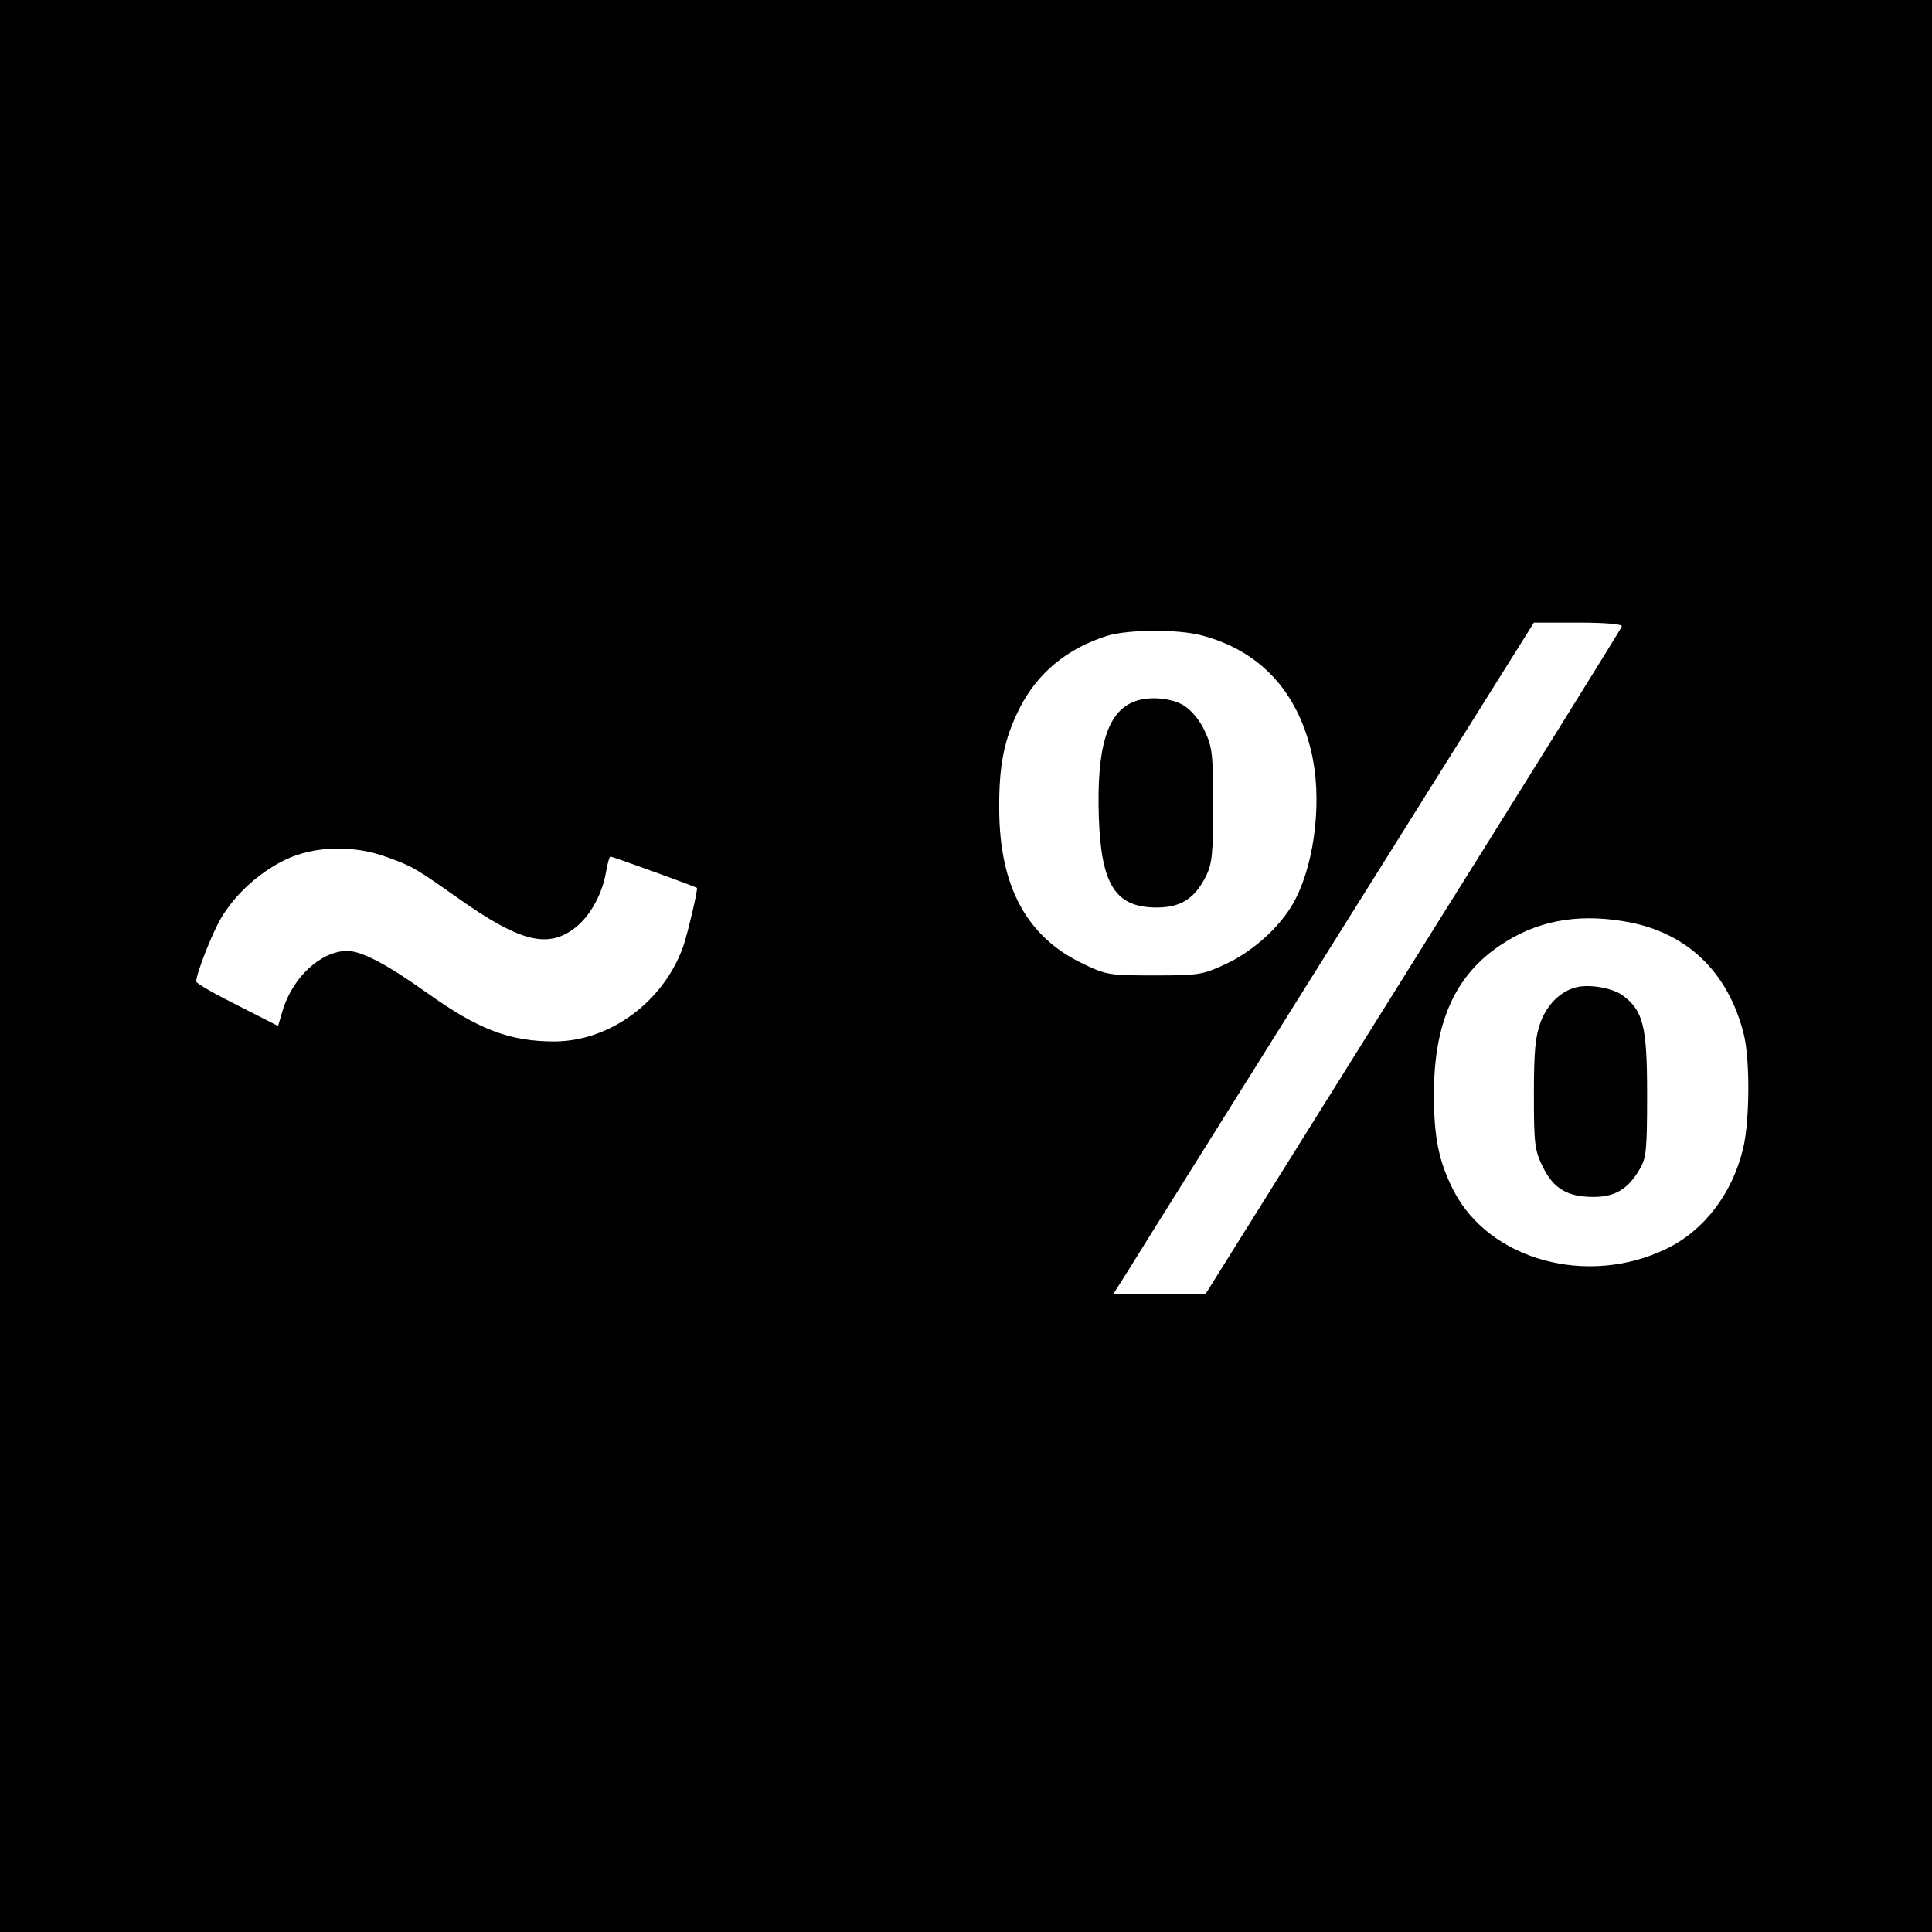 <?xml version="1.0" standalone="no"?>
<!DOCTYPE svg PUBLIC "-//W3C//DTD SVG 20010904//EN"
 "http://www.w3.org/TR/2001/REC-SVG-20010904/DTD/svg10.dtd">
<svg version="1.0" xmlns="http://www.w3.org/2000/svg"
 width="512pt" height="512pt" viewBox="0 0 512 512"
 preserveAspectRatio="xMidYMid meet">
<g transform="translate(0,512) scale(0.1,-0.1)"
fill="#000000" stroke="none">
<path d="M0 2560 l0 -2560 2560 0 2560 0 0 2560 0 2560 -2560 0 -2560 0 0
-2560z m4298 900 c-1 -5 -250 -405 -553 -889 l-550 -880 -122 -1 -123 0 43 68
c23 38 274 438 557 890 l515 822 118 0 c72 0 117 -4 115 -10z m-1113 -24 c152
-40 252 -146 290 -308 29 -122 11 -286 -41 -389 -33 -67 -109 -138 -184 -173
-62 -29 -71 -31 -190 -31 -119 0 -128 1 -190 31 -149 71 -221 204 -222 409 -1
116 13 187 54 268 47 93 125 158 232 192 55 17 189 18 251 1z m-2158 -588 c67
-24 79 -32 188 -109 167 -118 241 -135 315 -73 37 32 67 88 76 143 4 23 9 41
12 41 5 0 226 -80 229 -83 3 -4 -25 -123 -37 -157 -53 -146 -194 -249 -340
-250 -120 0 -203 32 -340 130 -104 74 -170 109 -209 110 -70 0 -145 -69 -172
-158 l-12 -41 -108 55 c-60 30 -109 58 -109 63 0 20 42 128 66 168 37 63 101
121 169 154 78 38 184 40 272 7z m3273 -169 c167 -26 279 -132 321 -299 17
-67 16 -228 -1 -301 -28 -121 -104 -220 -203 -268 -209 -102 -470 -31 -565
154 -39 77 -52 140 -52 255 0 190 56 315 176 395 95 64 200 84 324 64z"/>
<path d="M3004 3260 c-70 -28 -98 -122 -92 -305 6 -180 44 -240 153 -240 64 0
100 23 130 81 17 34 20 59 20 189 0 133 -2 155 -22 197 -13 29 -35 55 -55 68
-34 21 -96 26 -134 10z"/>
<path d="M4175 2503 c-40 -11 -74 -44 -92 -91 -14 -38 -18 -75 -18 -192 0
-132 2 -149 24 -193 28 -57 65 -79 134 -79 56 0 91 20 122 73 18 30 20 52 20
199 0 181 -10 222 -66 263 -27 19 -89 30 -124 20z"/>
</g>
</svg>

